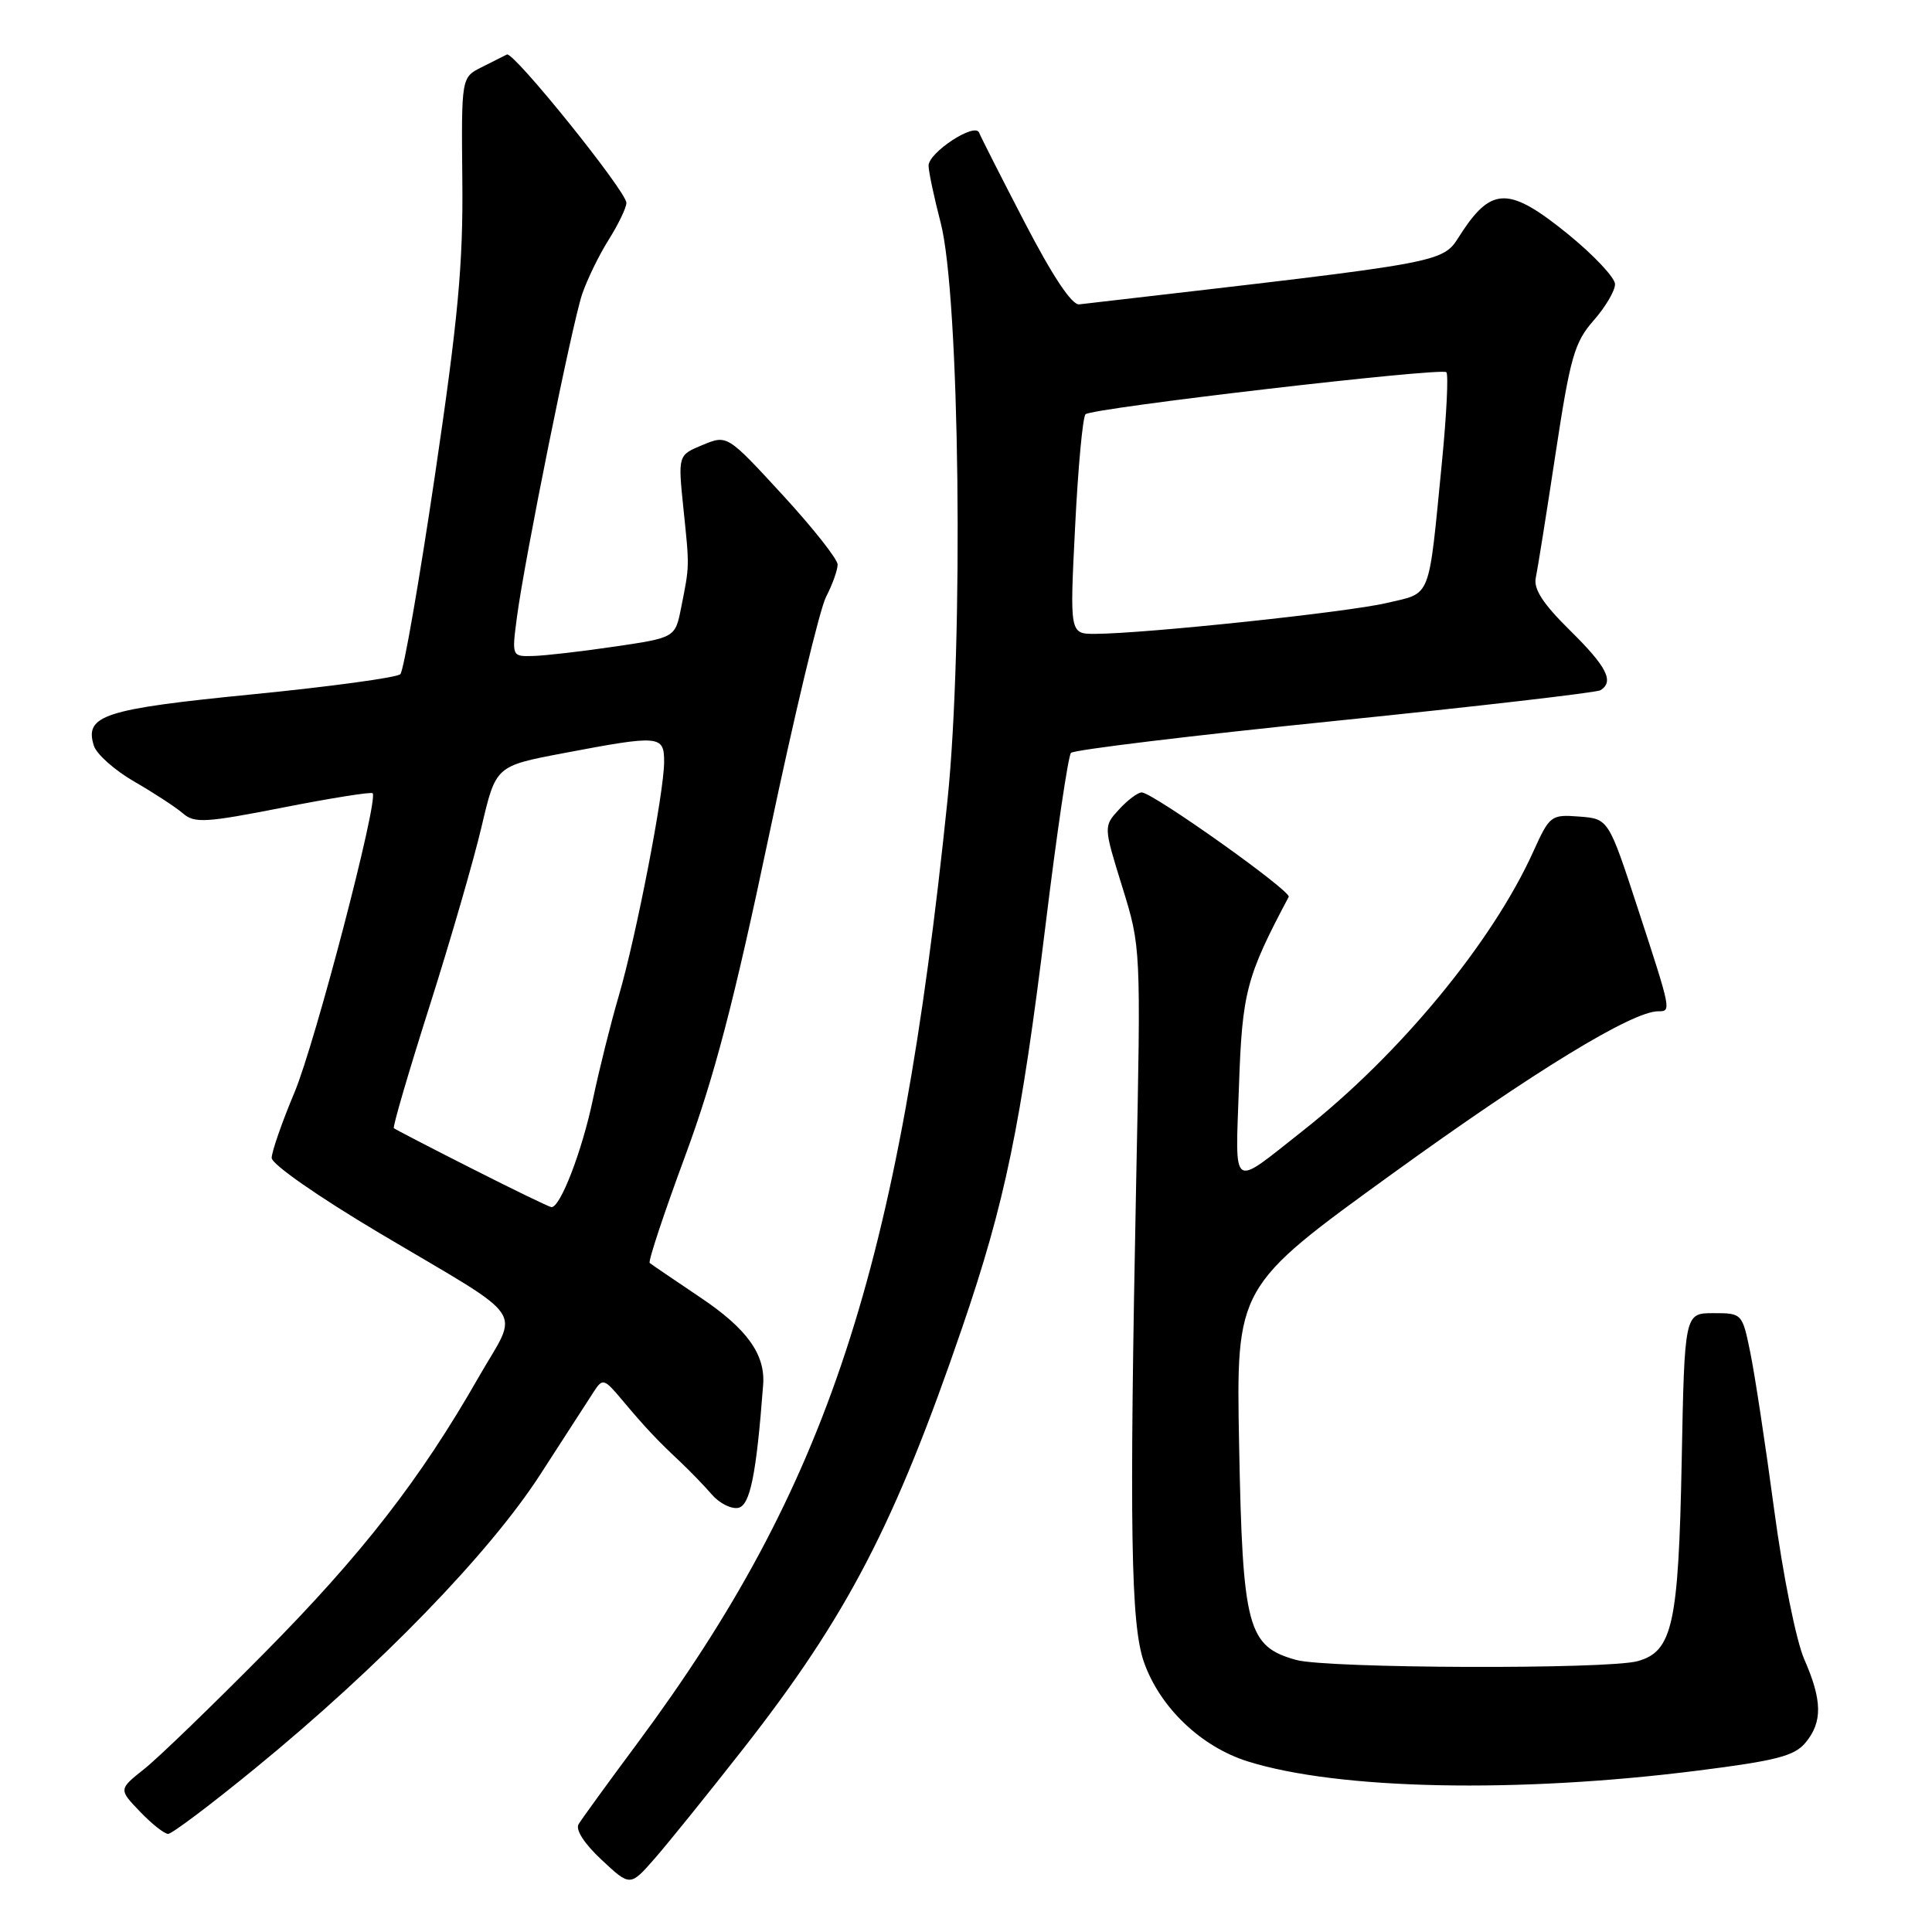 <?xml version="1.0" encoding="UTF-8" standalone="no"?>
<!DOCTYPE svg PUBLIC "-//W3C//DTD SVG 1.1//EN" "http://www.w3.org/Graphics/SVG/1.1/DTD/svg11.dtd" >
<svg xmlns="http://www.w3.org/2000/svg" xmlns:xlink="http://www.w3.org/1999/xlink" version="1.1" viewBox="0 0 256 256">
 <g >
 <path fill="currentColor"
d=" M 98.54 231.65 C 112.25 214.13 118.57 201.98 127.48 175.96 C 133.18 159.32 135.27 149.19 138.55 122.50 C 140.03 110.40 141.54 100.17 141.91 99.76 C 142.27 99.36 158.00 97.45 176.86 95.53 C 195.71 93.61 211.56 91.77 212.07 91.46 C 213.92 90.31 212.91 88.34 208.03 83.53 C 204.46 80.01 203.18 78.05 203.50 76.56 C 203.74 75.43 204.92 68.03 206.12 60.11 C 208.06 47.34 208.62 45.36 211.15 42.48 C 212.72 40.70 214.00 38.53 214.00 37.66 C 214.00 36.80 211.19 33.81 207.75 31.01 C 200.11 24.81 197.74 24.74 193.82 30.60 C 190.85 35.03 194.18 34.39 143.00 40.33 C 142.03 40.44 139.48 36.61 135.79 29.50 C 132.65 23.45 129.93 18.09 129.74 17.58 C 129.20 16.16 123.00 20.23 123.04 21.97 C 123.06 22.81 123.78 26.20 124.64 29.50 C 127.17 39.18 127.71 84.99 125.55 106.00 C 119.13 168.25 109.69 196.96 84.45 231.00 C 80.57 236.22 77.07 241.04 76.67 241.71 C 76.22 242.44 77.42 244.30 79.72 246.44 C 83.50 249.98 83.50 249.98 86.77 246.24 C 88.57 244.18 93.86 237.62 98.54 231.65 Z  M 33.85 234.28 C 50.29 220.83 64.85 205.82 71.60 195.36 C 74.84 190.33 78.04 185.38 78.71 184.36 C 79.85 182.61 80.06 182.67 82.43 185.50 C 85.46 189.11 87.04 190.80 90.15 193.71 C 91.44 194.93 93.32 196.87 94.31 198.02 C 95.31 199.18 96.88 199.98 97.81 199.80 C 99.39 199.50 100.22 195.42 101.12 183.50 C 101.43 179.47 98.98 176.06 92.80 171.92 C 89.34 169.59 86.31 167.54 86.09 167.35 C 85.86 167.16 87.96 160.82 90.76 153.25 C 94.65 142.72 97.25 132.78 101.88 110.78 C 105.20 94.99 108.61 80.72 109.46 79.08 C 110.31 77.44 110.99 75.51 110.99 74.80 C 110.98 74.08 107.69 69.92 103.67 65.55 C 96.36 57.61 96.36 57.61 93.10 58.96 C 89.83 60.31 89.83 60.31 90.56 67.41 C 91.37 75.23 91.38 74.87 90.26 80.49 C 89.47 84.49 89.47 84.49 81.48 85.67 C 77.09 86.32 72.22 86.88 70.66 86.92 C 67.81 87.00 67.81 87.00 68.50 81.75 C 69.51 74.07 75.77 43.08 77.13 39.00 C 77.78 37.08 79.36 33.82 80.65 31.77 C 81.94 29.72 83.00 27.52 83.00 26.88 C 83.00 25.36 68.04 6.79 67.17 7.22 C 66.80 7.41 65.29 8.17 63.81 8.91 C 61.13 10.26 61.13 10.26 61.26 23.88 C 61.38 34.97 60.70 42.24 57.63 63.00 C 55.55 77.03 53.49 88.87 53.05 89.33 C 52.61 89.78 43.80 90.98 33.48 92.00 C 13.74 93.95 11.16 94.78 12.44 98.82 C 12.80 99.94 15.21 102.08 17.80 103.57 C 20.38 105.06 23.28 106.95 24.23 107.77 C 25.77 109.11 27.21 109.02 37.51 107.00 C 43.86 105.75 49.21 104.90 49.38 105.11 C 50.17 106.05 41.76 138.21 39.03 144.73 C 37.36 148.70 36.00 152.62 36.00 153.43 C 36.00 154.27 42.18 158.57 50.25 163.37 C 70.34 175.30 68.80 173.08 63.43 182.47 C 55.69 196.02 48.00 205.92 35.00 219.06 C 28.12 226.01 20.98 232.92 19.11 234.40 C 15.72 237.10 15.72 237.10 18.55 240.05 C 20.10 241.67 21.78 243.00 22.28 243.00 C 22.78 243.00 27.99 239.08 33.85 234.28 Z  M 225.00 234.61 C 235.38 233.30 237.80 232.67 239.25 230.90 C 241.51 228.17 241.46 225.30 239.08 219.88 C 238.00 217.41 236.25 208.74 235.08 200.00 C 233.94 191.47 232.52 182.14 231.93 179.25 C 230.86 174.02 230.84 174.00 227.03 174.00 C 223.21 174.00 223.21 174.00 222.83 193.75 C 222.41 215.23 221.62 218.83 217.00 220.11 C 212.98 221.22 175.86 221.09 171.75 219.95 C 165.30 218.16 164.65 215.72 164.19 191.50 C 163.79 170.50 163.79 170.50 184.53 155.50 C 203.28 141.94 216.28 134.00 219.73 134.00 C 221.47 134.00 221.48 134.02 217.06 120.50 C 213.14 108.50 213.14 108.50 209.27 108.20 C 205.51 107.91 205.34 108.05 203.16 112.86 C 197.72 124.89 185.42 139.78 172.56 149.89 C 162.99 157.43 163.69 157.93 164.17 143.89 C 164.60 131.46 165.14 129.42 170.76 118.84 C 171.15 118.09 152.73 105.00 151.28 105.00 C 150.77 105.00 149.42 106.01 148.28 107.25 C 146.22 109.50 146.22 109.50 148.70 117.50 C 151.18 125.50 151.18 125.50 150.55 156.50 C 149.63 202.71 149.83 215.26 151.58 220.24 C 153.70 226.26 159.15 231.46 165.35 233.40 C 177.33 237.16 201.13 237.64 225.00 234.61 Z  M 142.46 69.75 C 142.85 61.91 143.47 55.23 143.84 54.89 C 144.75 54.06 191.00 48.67 191.65 49.32 C 191.94 49.61 191.68 54.94 191.07 61.17 C 189.24 79.78 189.75 78.48 183.74 79.90 C 178.59 81.12 151.75 83.96 145.12 83.99 C 141.74 84.00 141.74 84.00 142.46 69.75 Z  M 62.50 154.83 C 57.00 152.05 52.36 149.64 52.19 149.49 C 52.01 149.33 54.14 142.07 56.91 133.35 C 59.68 124.63 62.79 113.90 63.82 109.50 C 65.70 101.50 65.70 101.50 74.60 99.81 C 87.45 97.37 88.00 97.42 88.00 100.95 C 88.00 105.00 84.30 124.08 81.98 132.00 C 80.93 135.57 79.40 141.71 78.57 145.64 C 77.13 152.53 74.23 160.05 73.06 159.95 C 72.75 159.92 68.00 157.62 62.50 154.83 Z "/>
</g>
</svg>